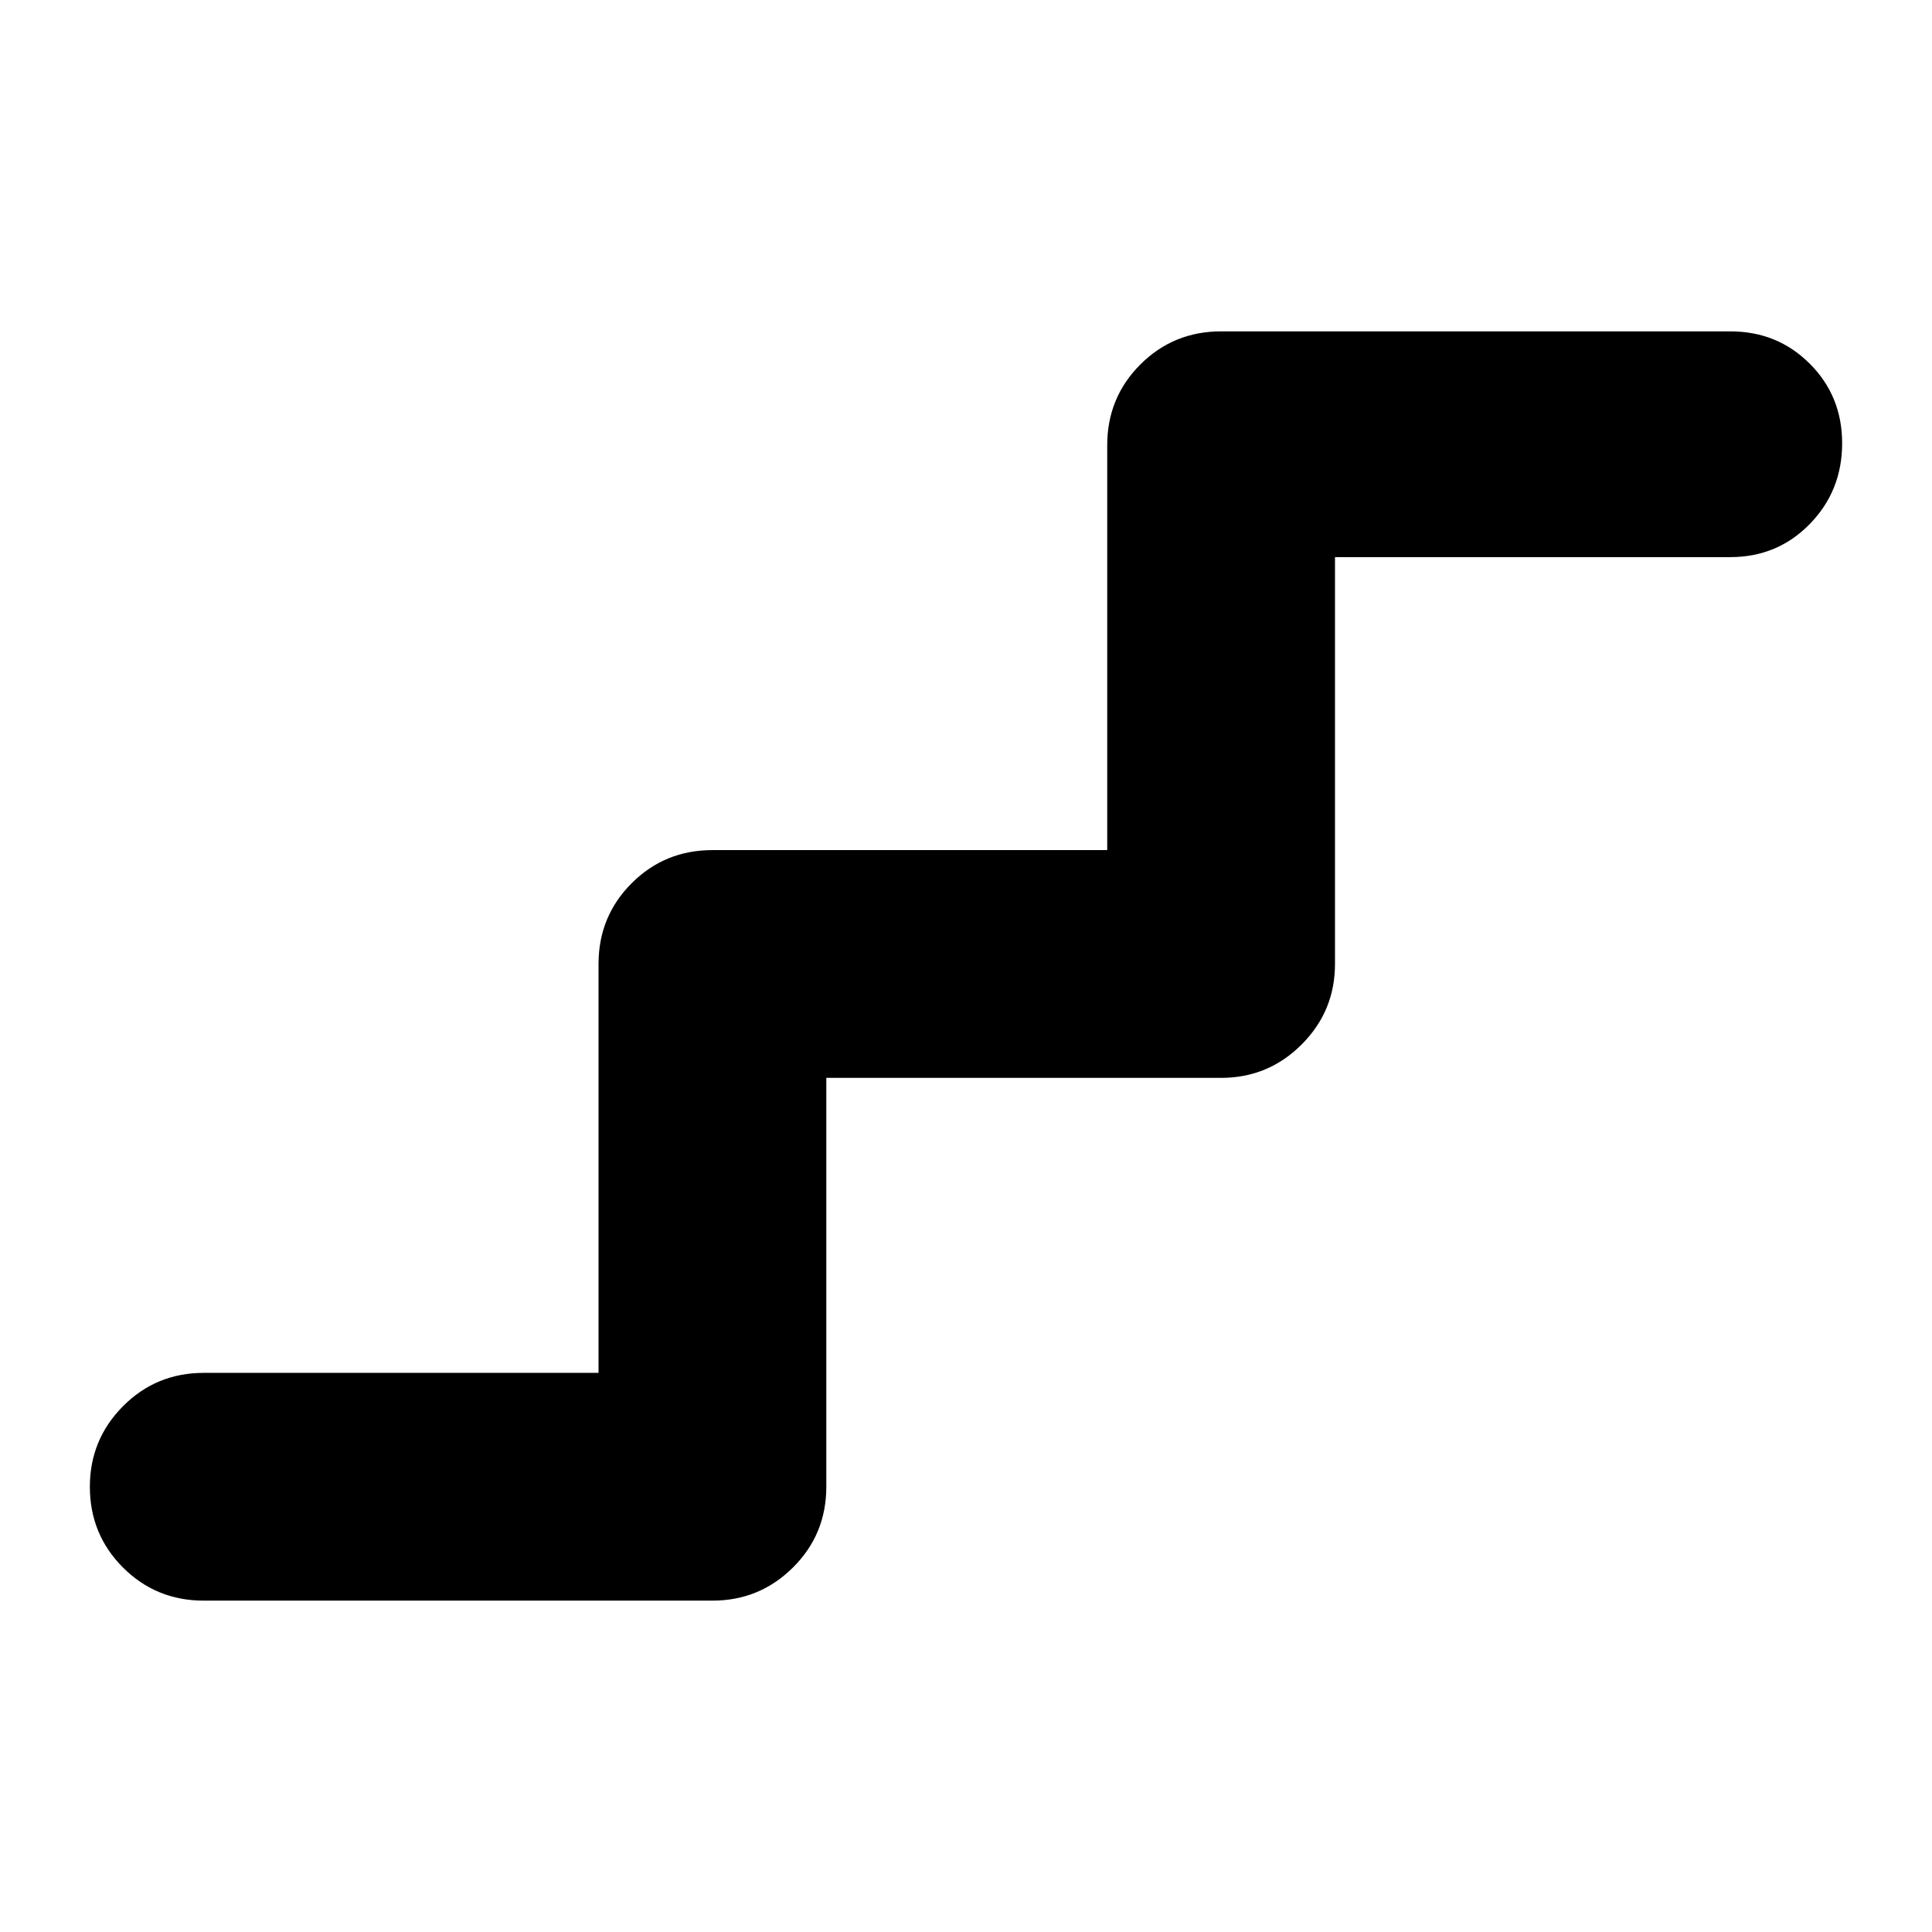 <svg xmlns="http://www.w3.org/2000/svg" height="24" viewBox="0 -960 960 960" width="24"><path d="M101.24-164.65q-23.67 0-40.13-16.46t-16.46-40.13q0-23.43 16.46-40.01t40.13-16.58h196.17V-481q0-23.67 16.46-40.13T354-537.59h196.17v-201.17q0-23.67 16.46-40.13t40.13-16.46h253q23.44 0 39.51 16.08 16.08 16.07 16.08 39.51 0 23.67-16.08 40.13-16.07 16.46-39.51 16.46H663.35V-481q0 23.43-16.58 40.01-16.57 16.58-40.01 16.58H410.59v203.17q0 23.67-16.58 40.13T354-164.65H101.24Z"/></svg>